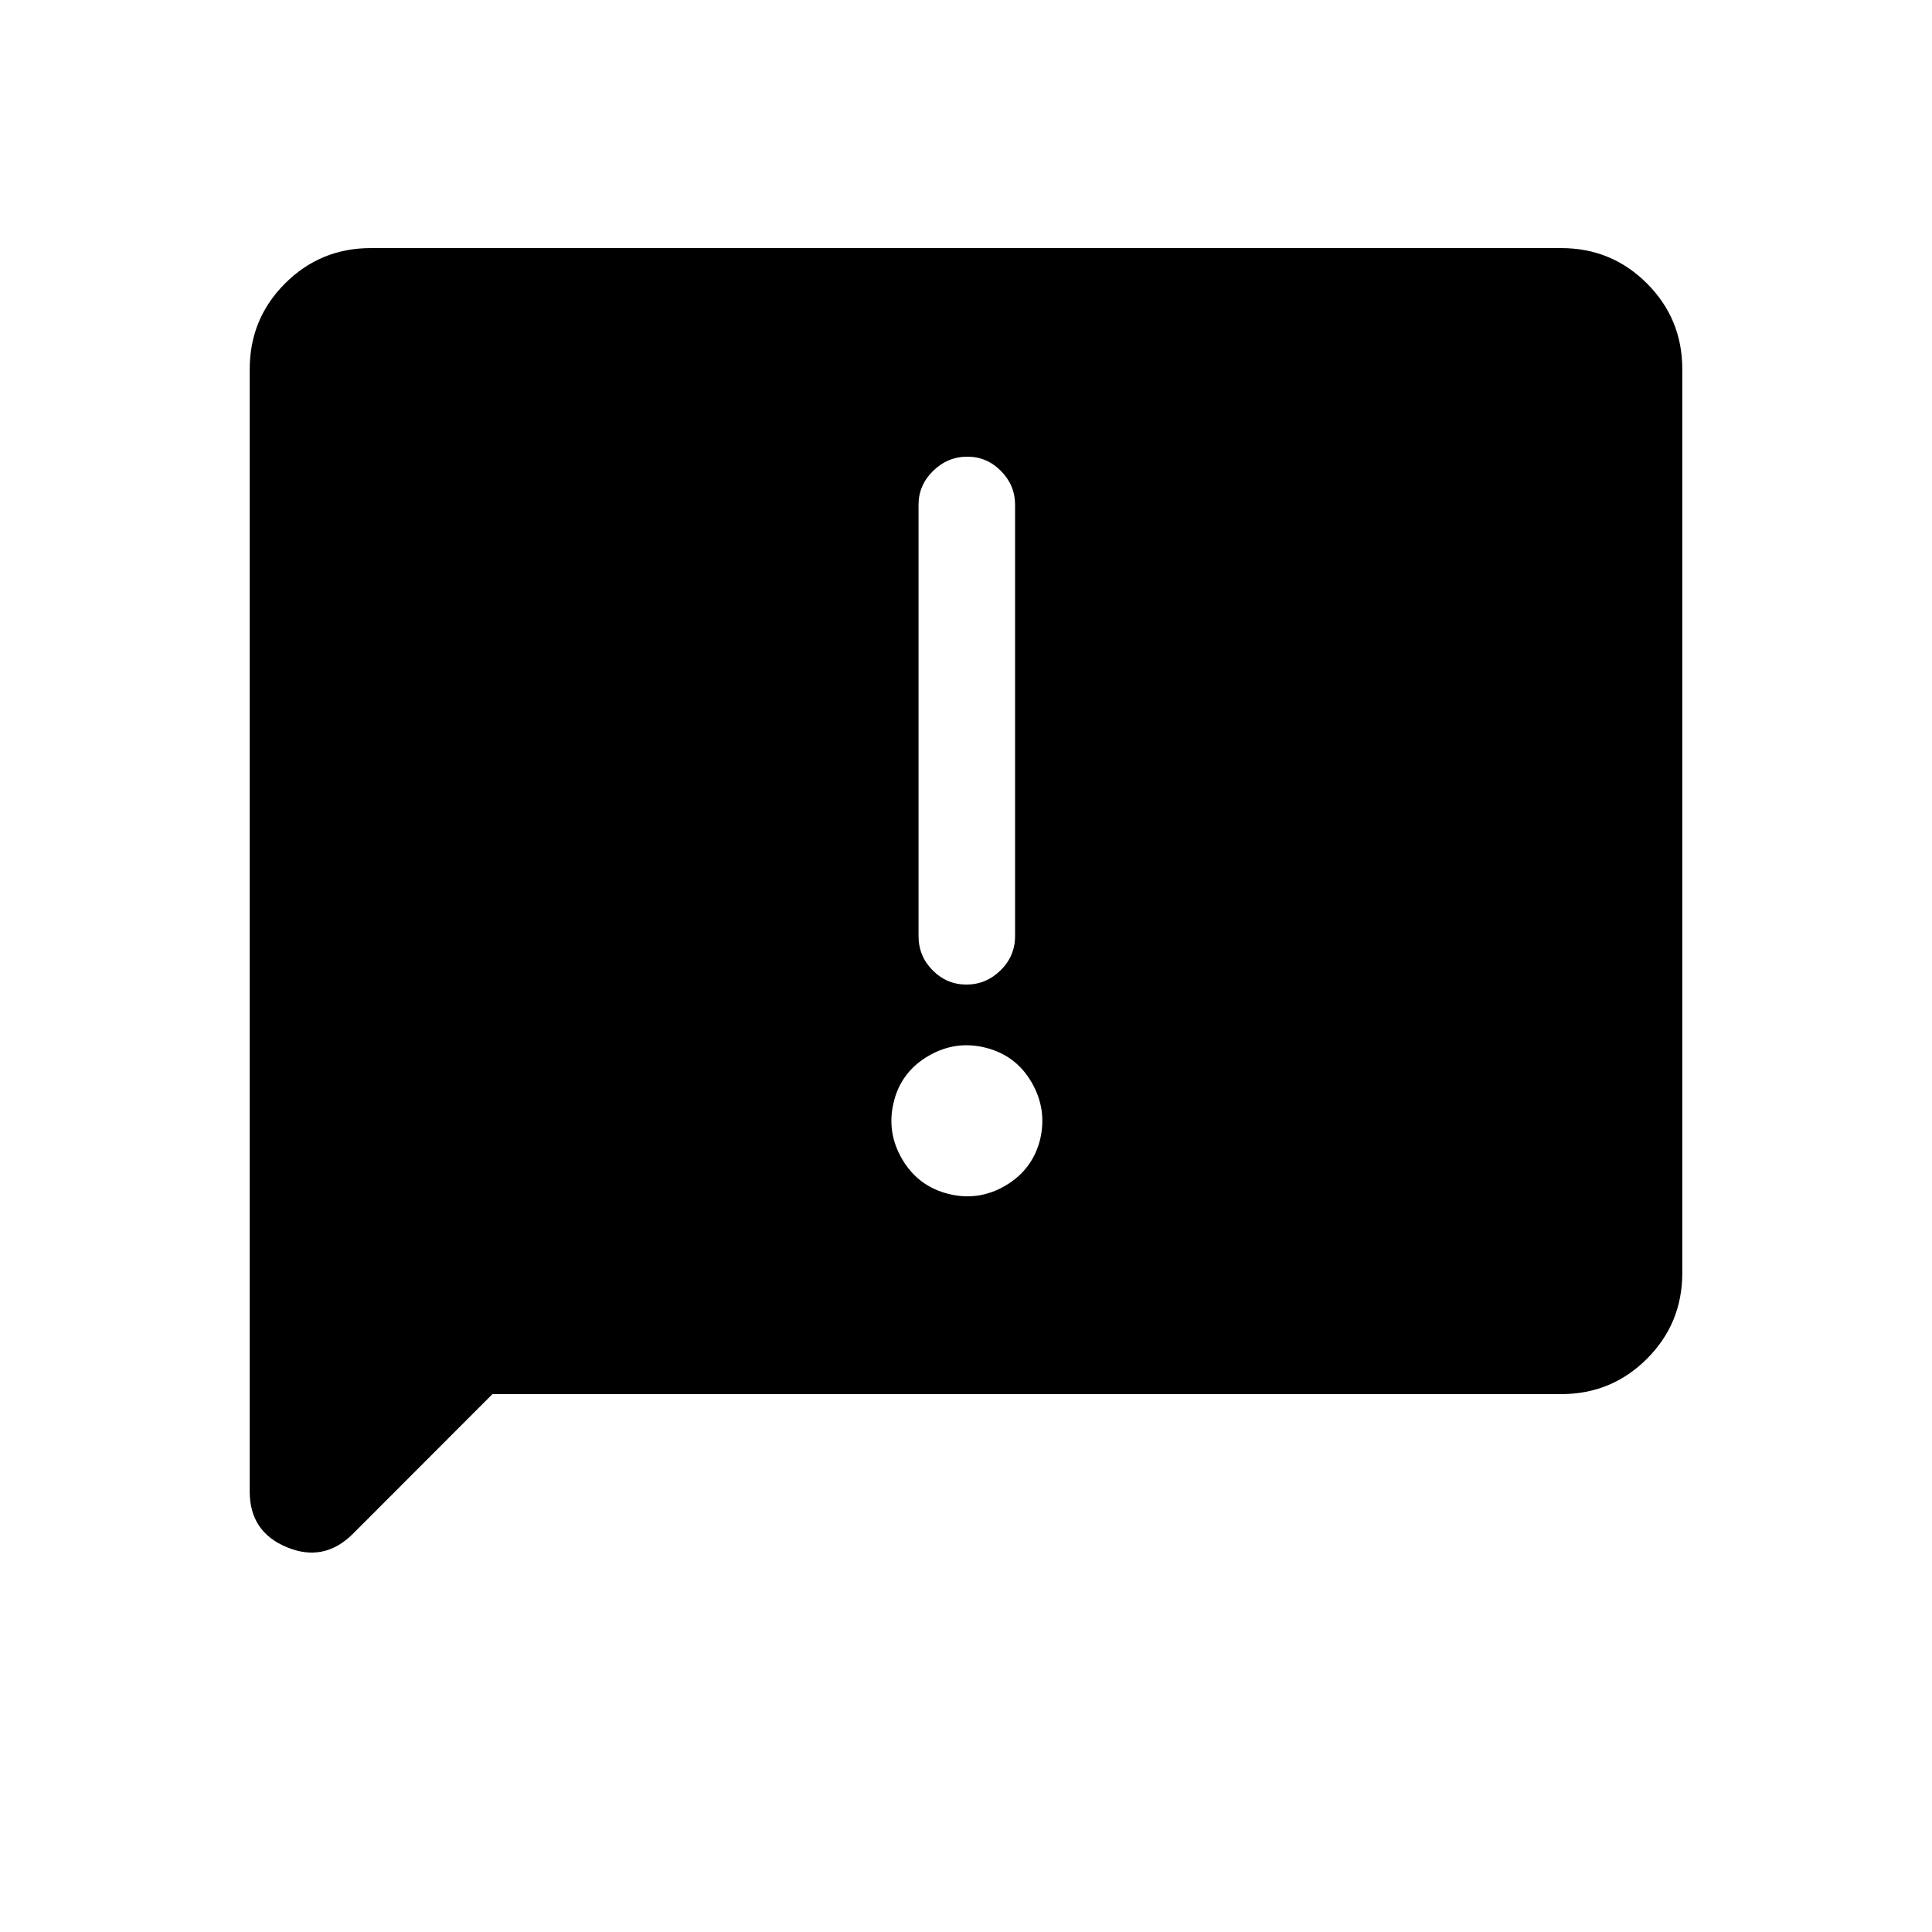 <svg xmlns="http://www.w3.org/2000/svg" height="20" viewBox="0 -960 960 960" width="20"><path d="m244.69-267.27-69.26 69.34q-14.39 14.39-32.87 6.75-18.48-7.65-18.48-27.63v-557.72q0-25.07 17.56-42.63 17.57-17.57 42.62-17.57h591.48q25.05 0 42.62 17.57 17.56 17.56 17.56 42.62v449.08q0 25.06-17.56 42.62-17.57 17.57-42.63 17.57H244.69Zm199.4-145.12q-3.67 15 4.22 28.42 7.88 13.41 22.88 17.19 15 3.78 28.42-4.1 13.42-7.89 17.21-22.89 3.56-15-4.22-28.42-7.79-13.41-22.79-17.2-15-3.79-28.53 4.11-13.53 7.89-17.19 22.89Zm36.12-58.38q9.75 0 16.96-7.07 7.21-7.07 7.21-17v-214.35q0-9.72-7.02-16.8-7.03-7.09-16.66-7.09-9.85 0-17.06 7.09-7.22 7.08-7.22 16.8v214.35q0 9.93 7.02 17 7.01 7.07 16.77 7.07Z"/></svg>